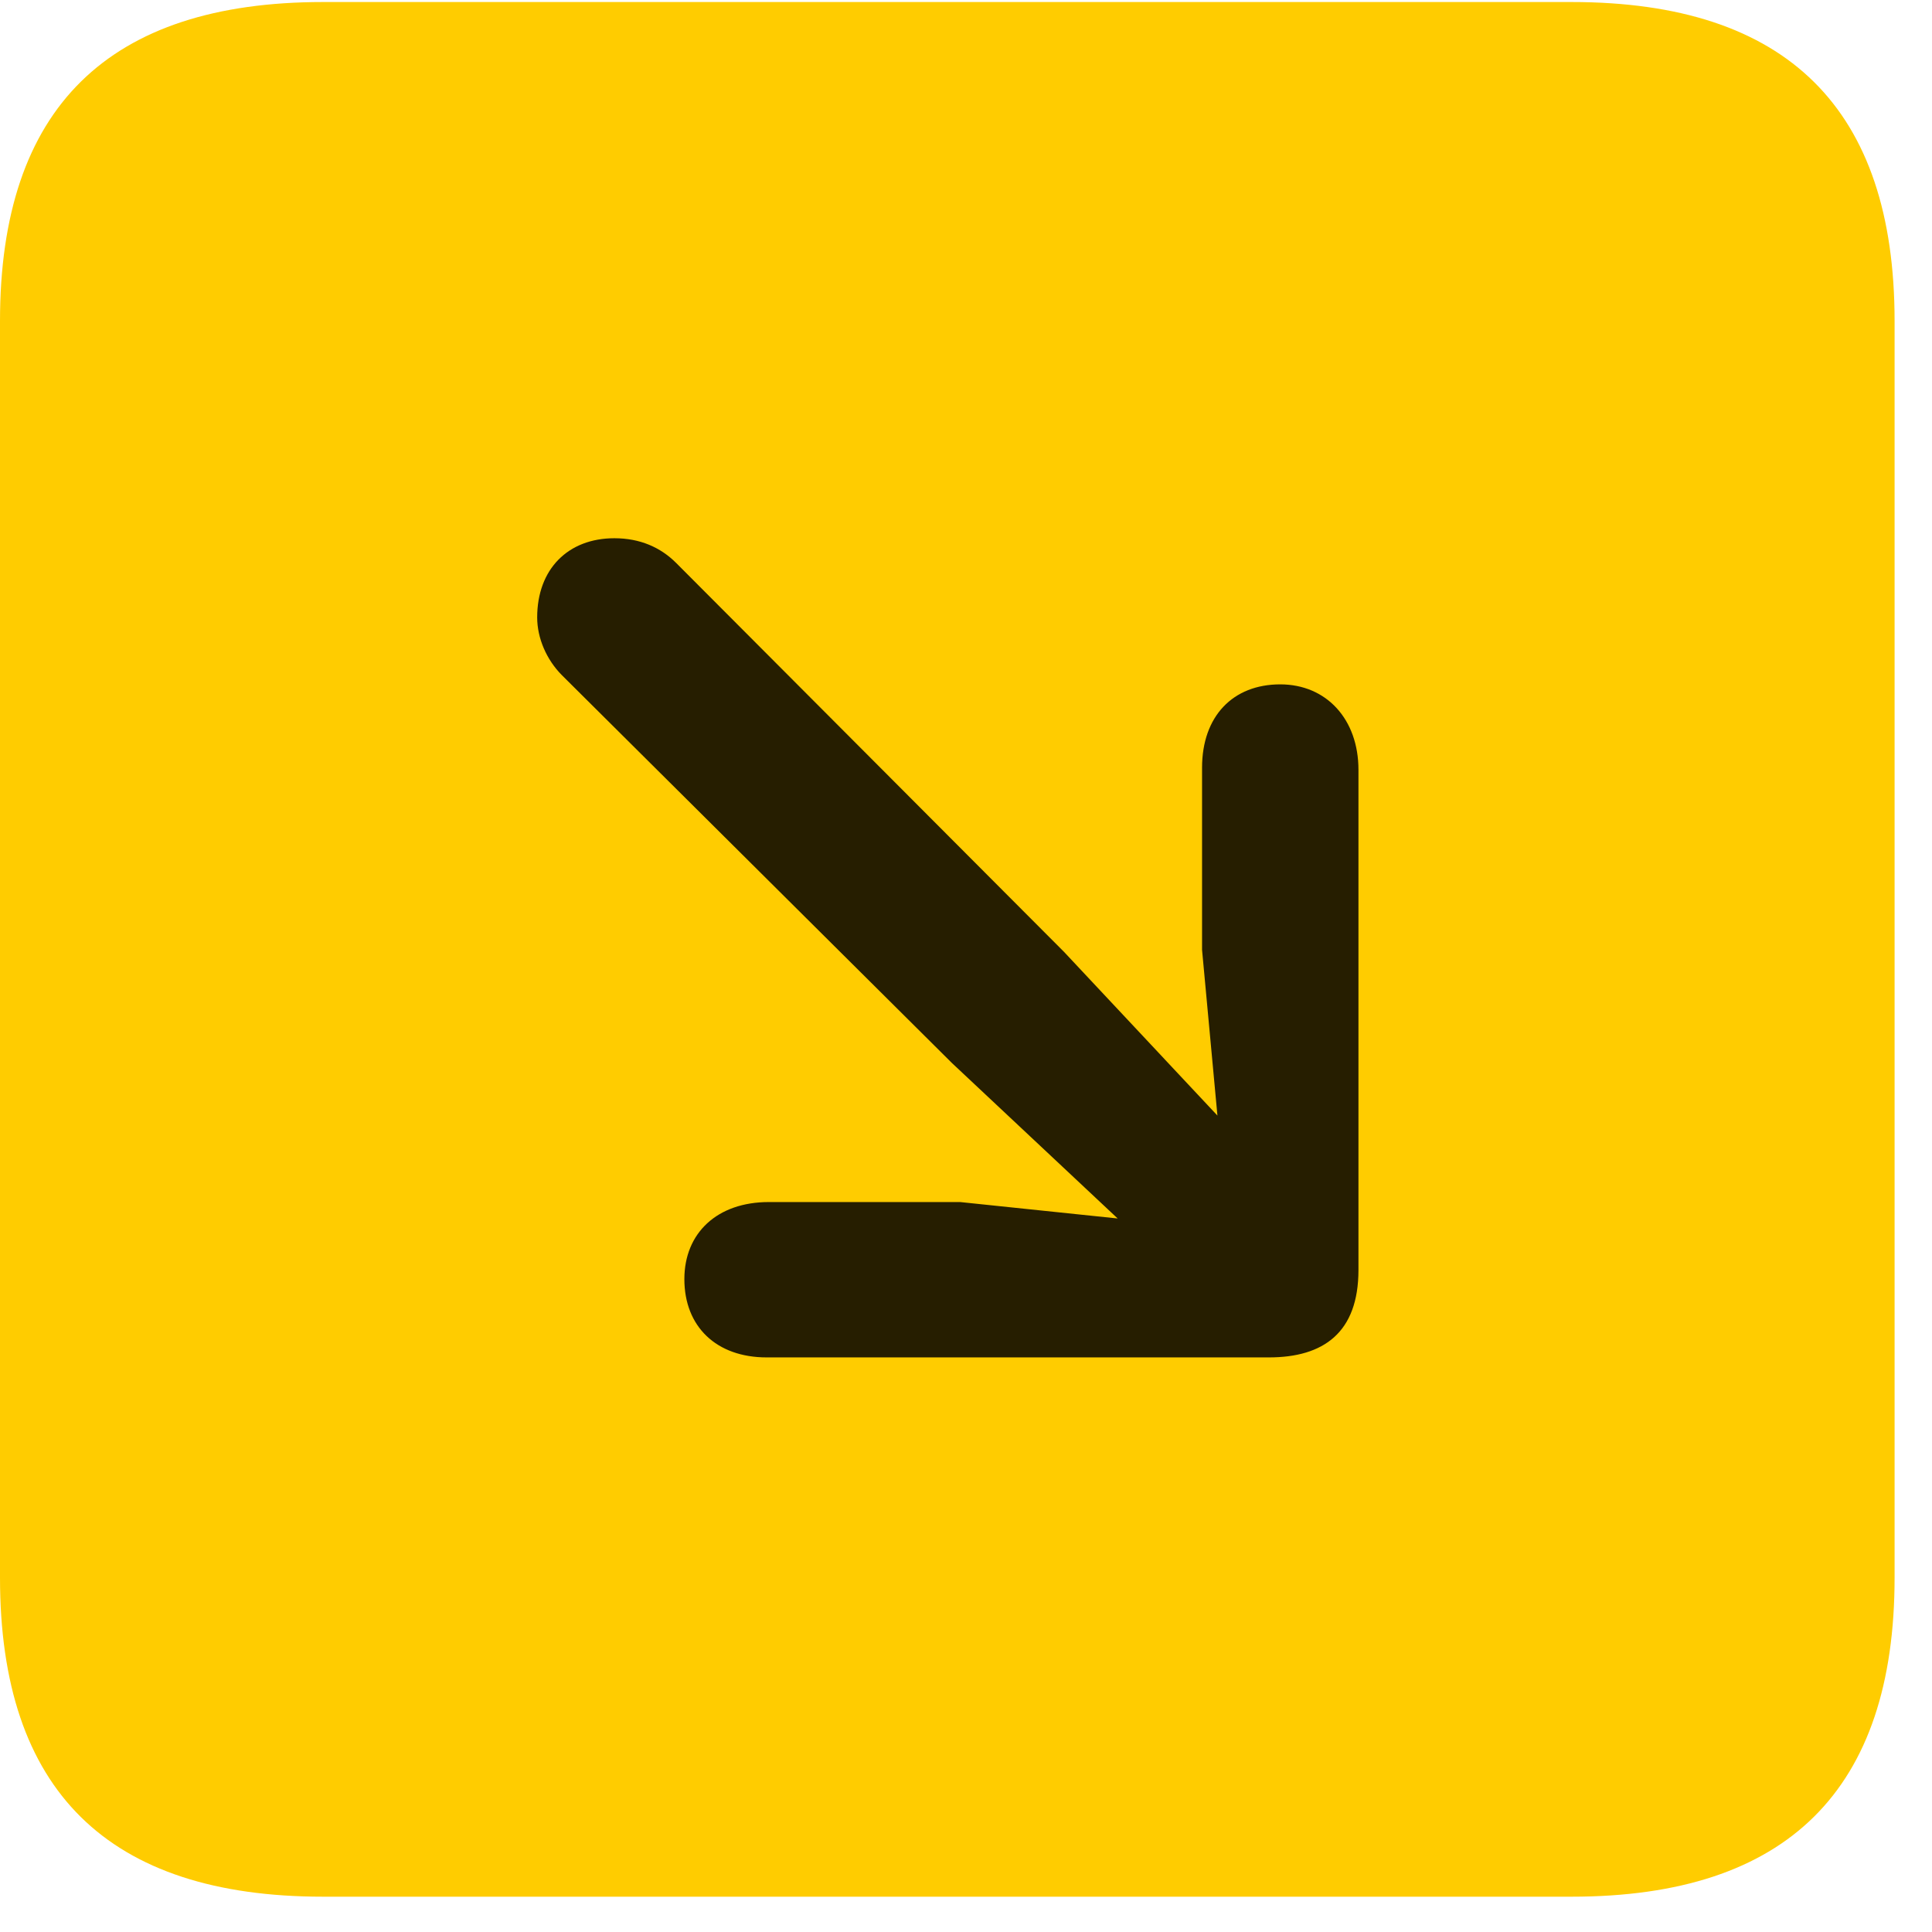 <svg width="22" height="22" viewBox="0 0 22 22" fill="none" xmlns="http://www.w3.org/2000/svg">
<path d="M3.68 21.598H17.895C20.355 21.598 21.574 20.379 21.574 17.965V3.656C21.574 1.242 20.355 0.023 17.895 0.023H3.68C1.23 0.023 0 1.23 0 3.656V17.965C0 20.391 1.23 21.598 3.68 21.598Z" fill="#FFCC00"/>
<path d="M14.578 7.793C15.105 7.793 15.469 8.191 15.469 8.766V14.461C15.469 15.176 15.07 15.457 14.449 15.457H8.73C8.156 15.457 7.793 15.105 7.793 14.566C7.793 14.039 8.168 13.688 8.754 13.688H10.934L12.727 13.875L10.84 12.105L6.398 7.688C6.223 7.512 6.117 7.266 6.117 7.031C6.117 6.48 6.469 6.129 6.996 6.129C7.289 6.129 7.523 6.234 7.699 6.41L12.117 10.84L13.863 12.703L13.688 10.816V8.742C13.688 8.156 14.039 7.793 14.578 7.793Z" fill="black" fill-opacity="0.85"/>
</svg>
